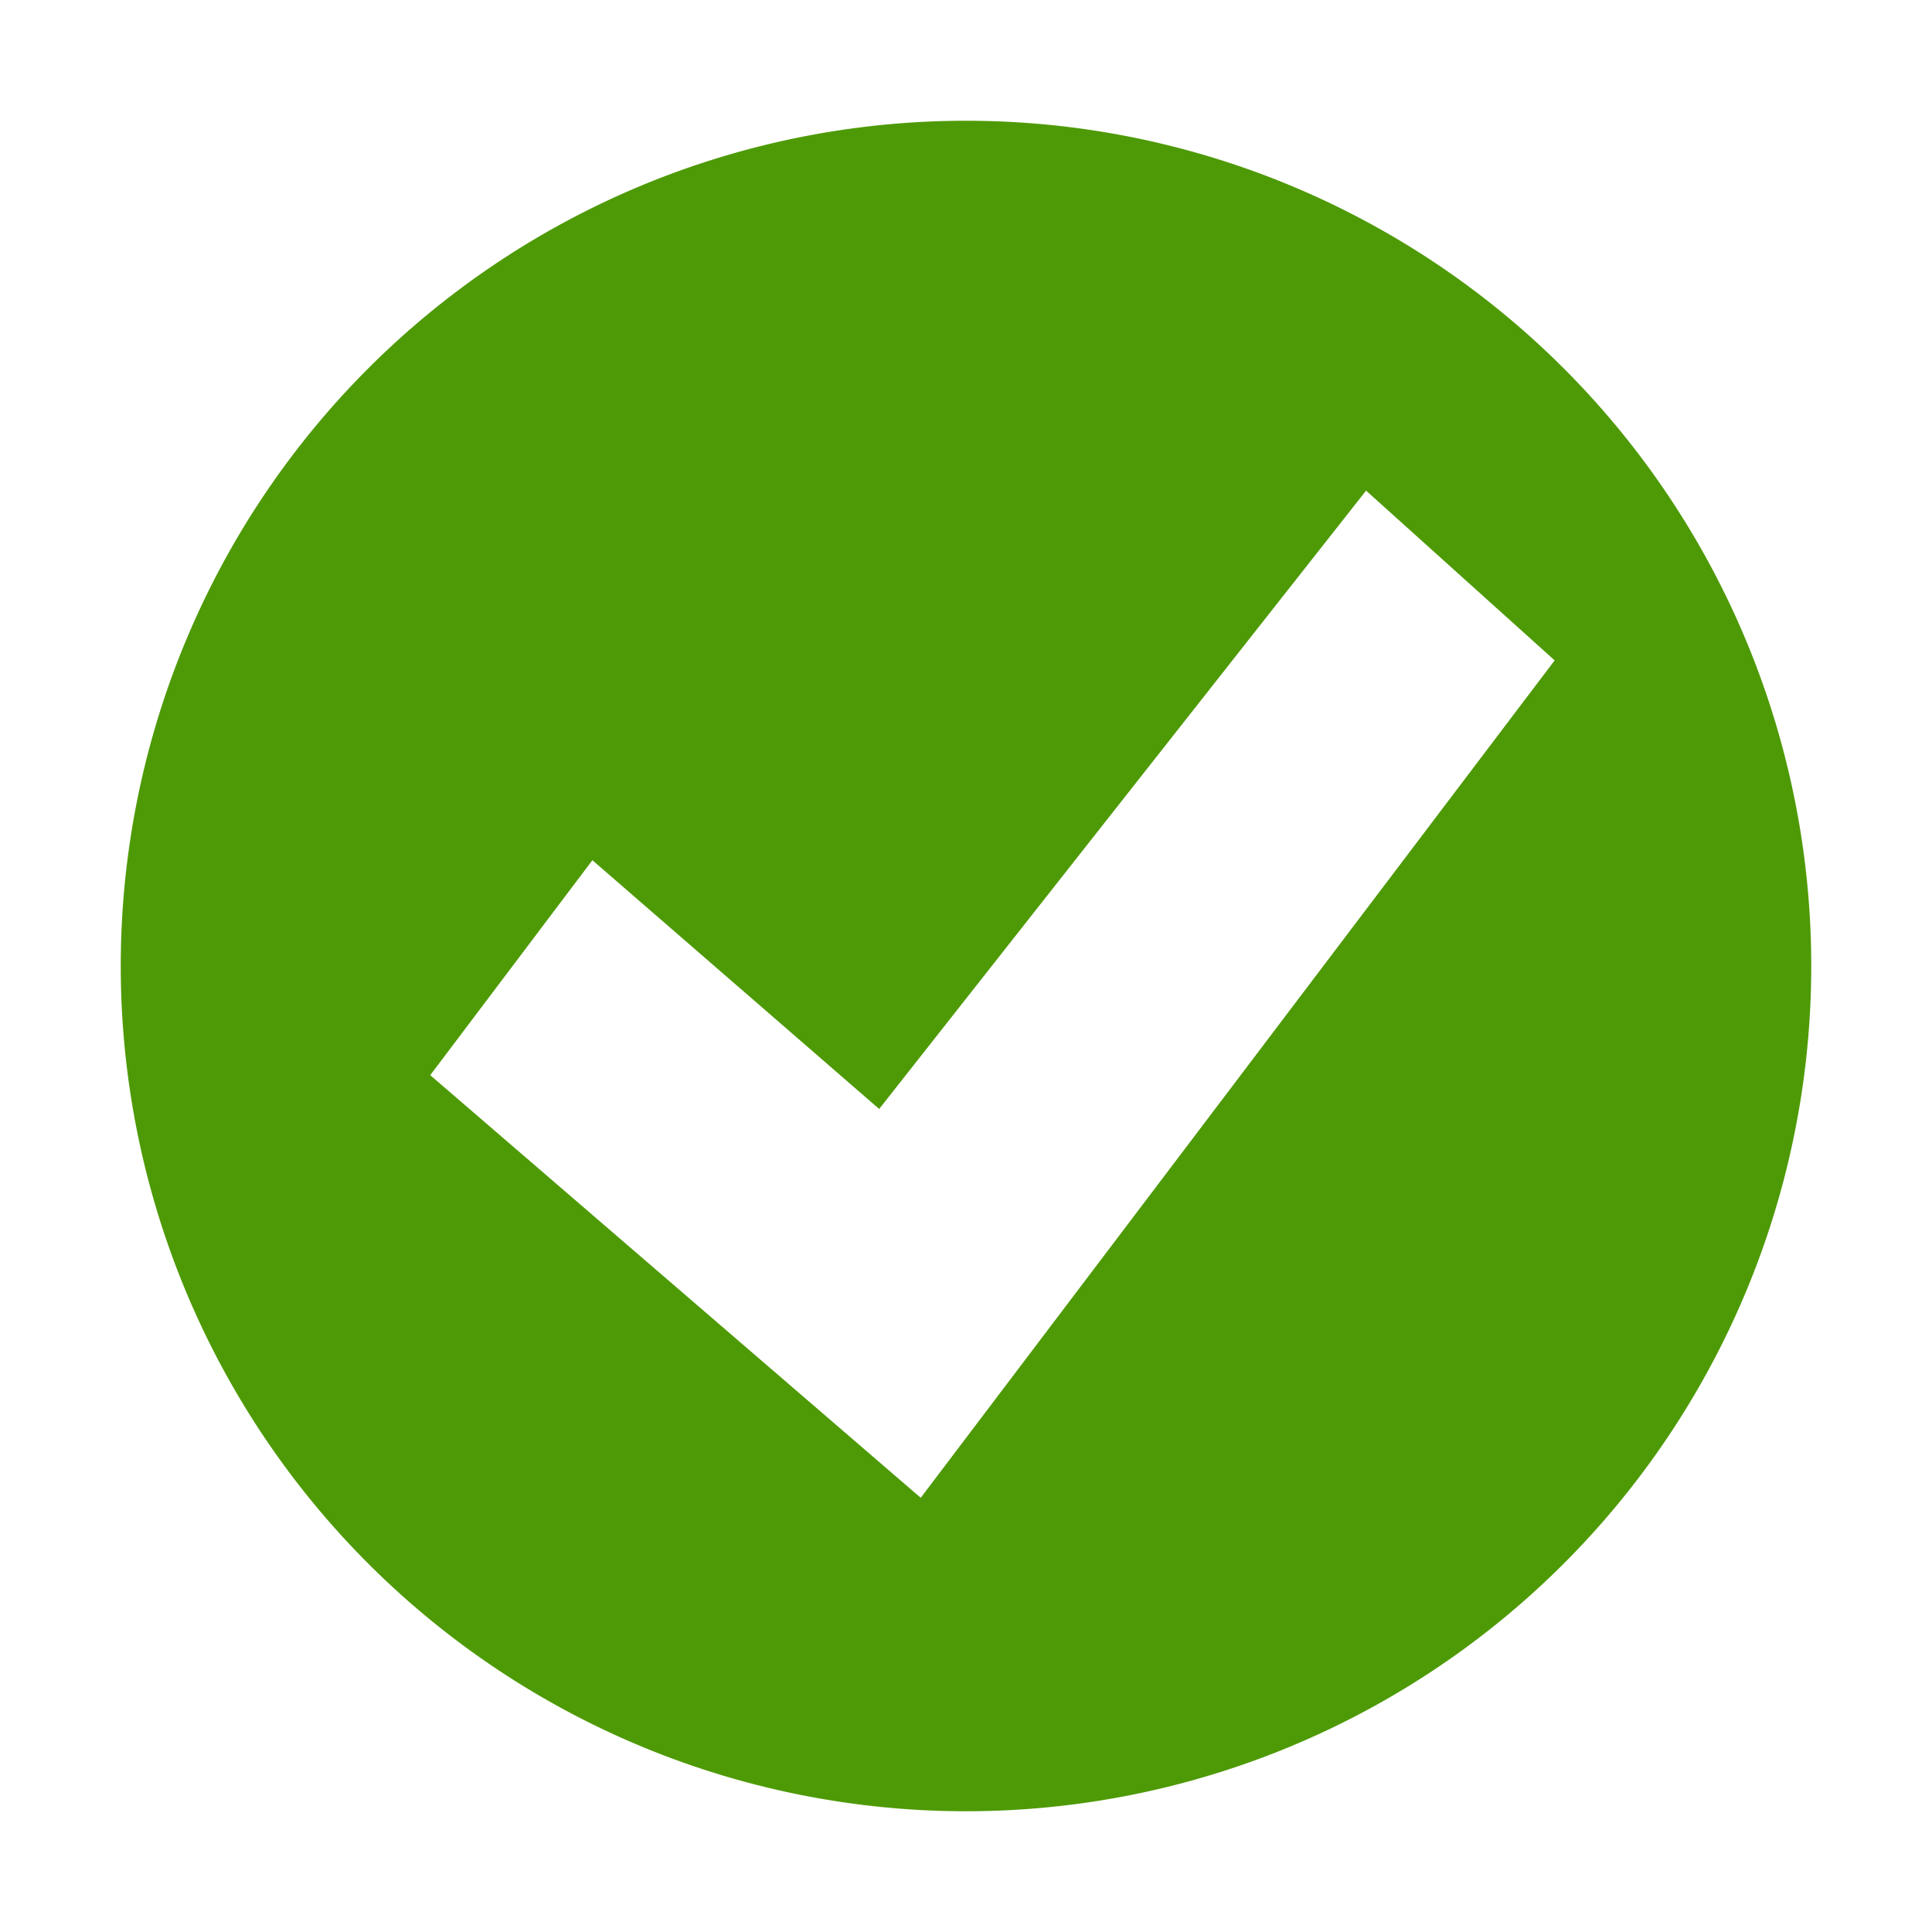 <svg xmlns="http://www.w3.org/2000/svg" height="16" width="16"><title>elementary Symbolic Icon Theme</title><path class="success" d="M8 1a7 7 0 1 0 0 14A7 7 0 0 0 8 1zm3.313 3.063l1.562 1.406-5.25 6.935-4.062-3.5 1.343-1.78 2.375 2.06 4.034-5.123z" color="#000" fill="#4e9a06" overflow="visible"/></svg>